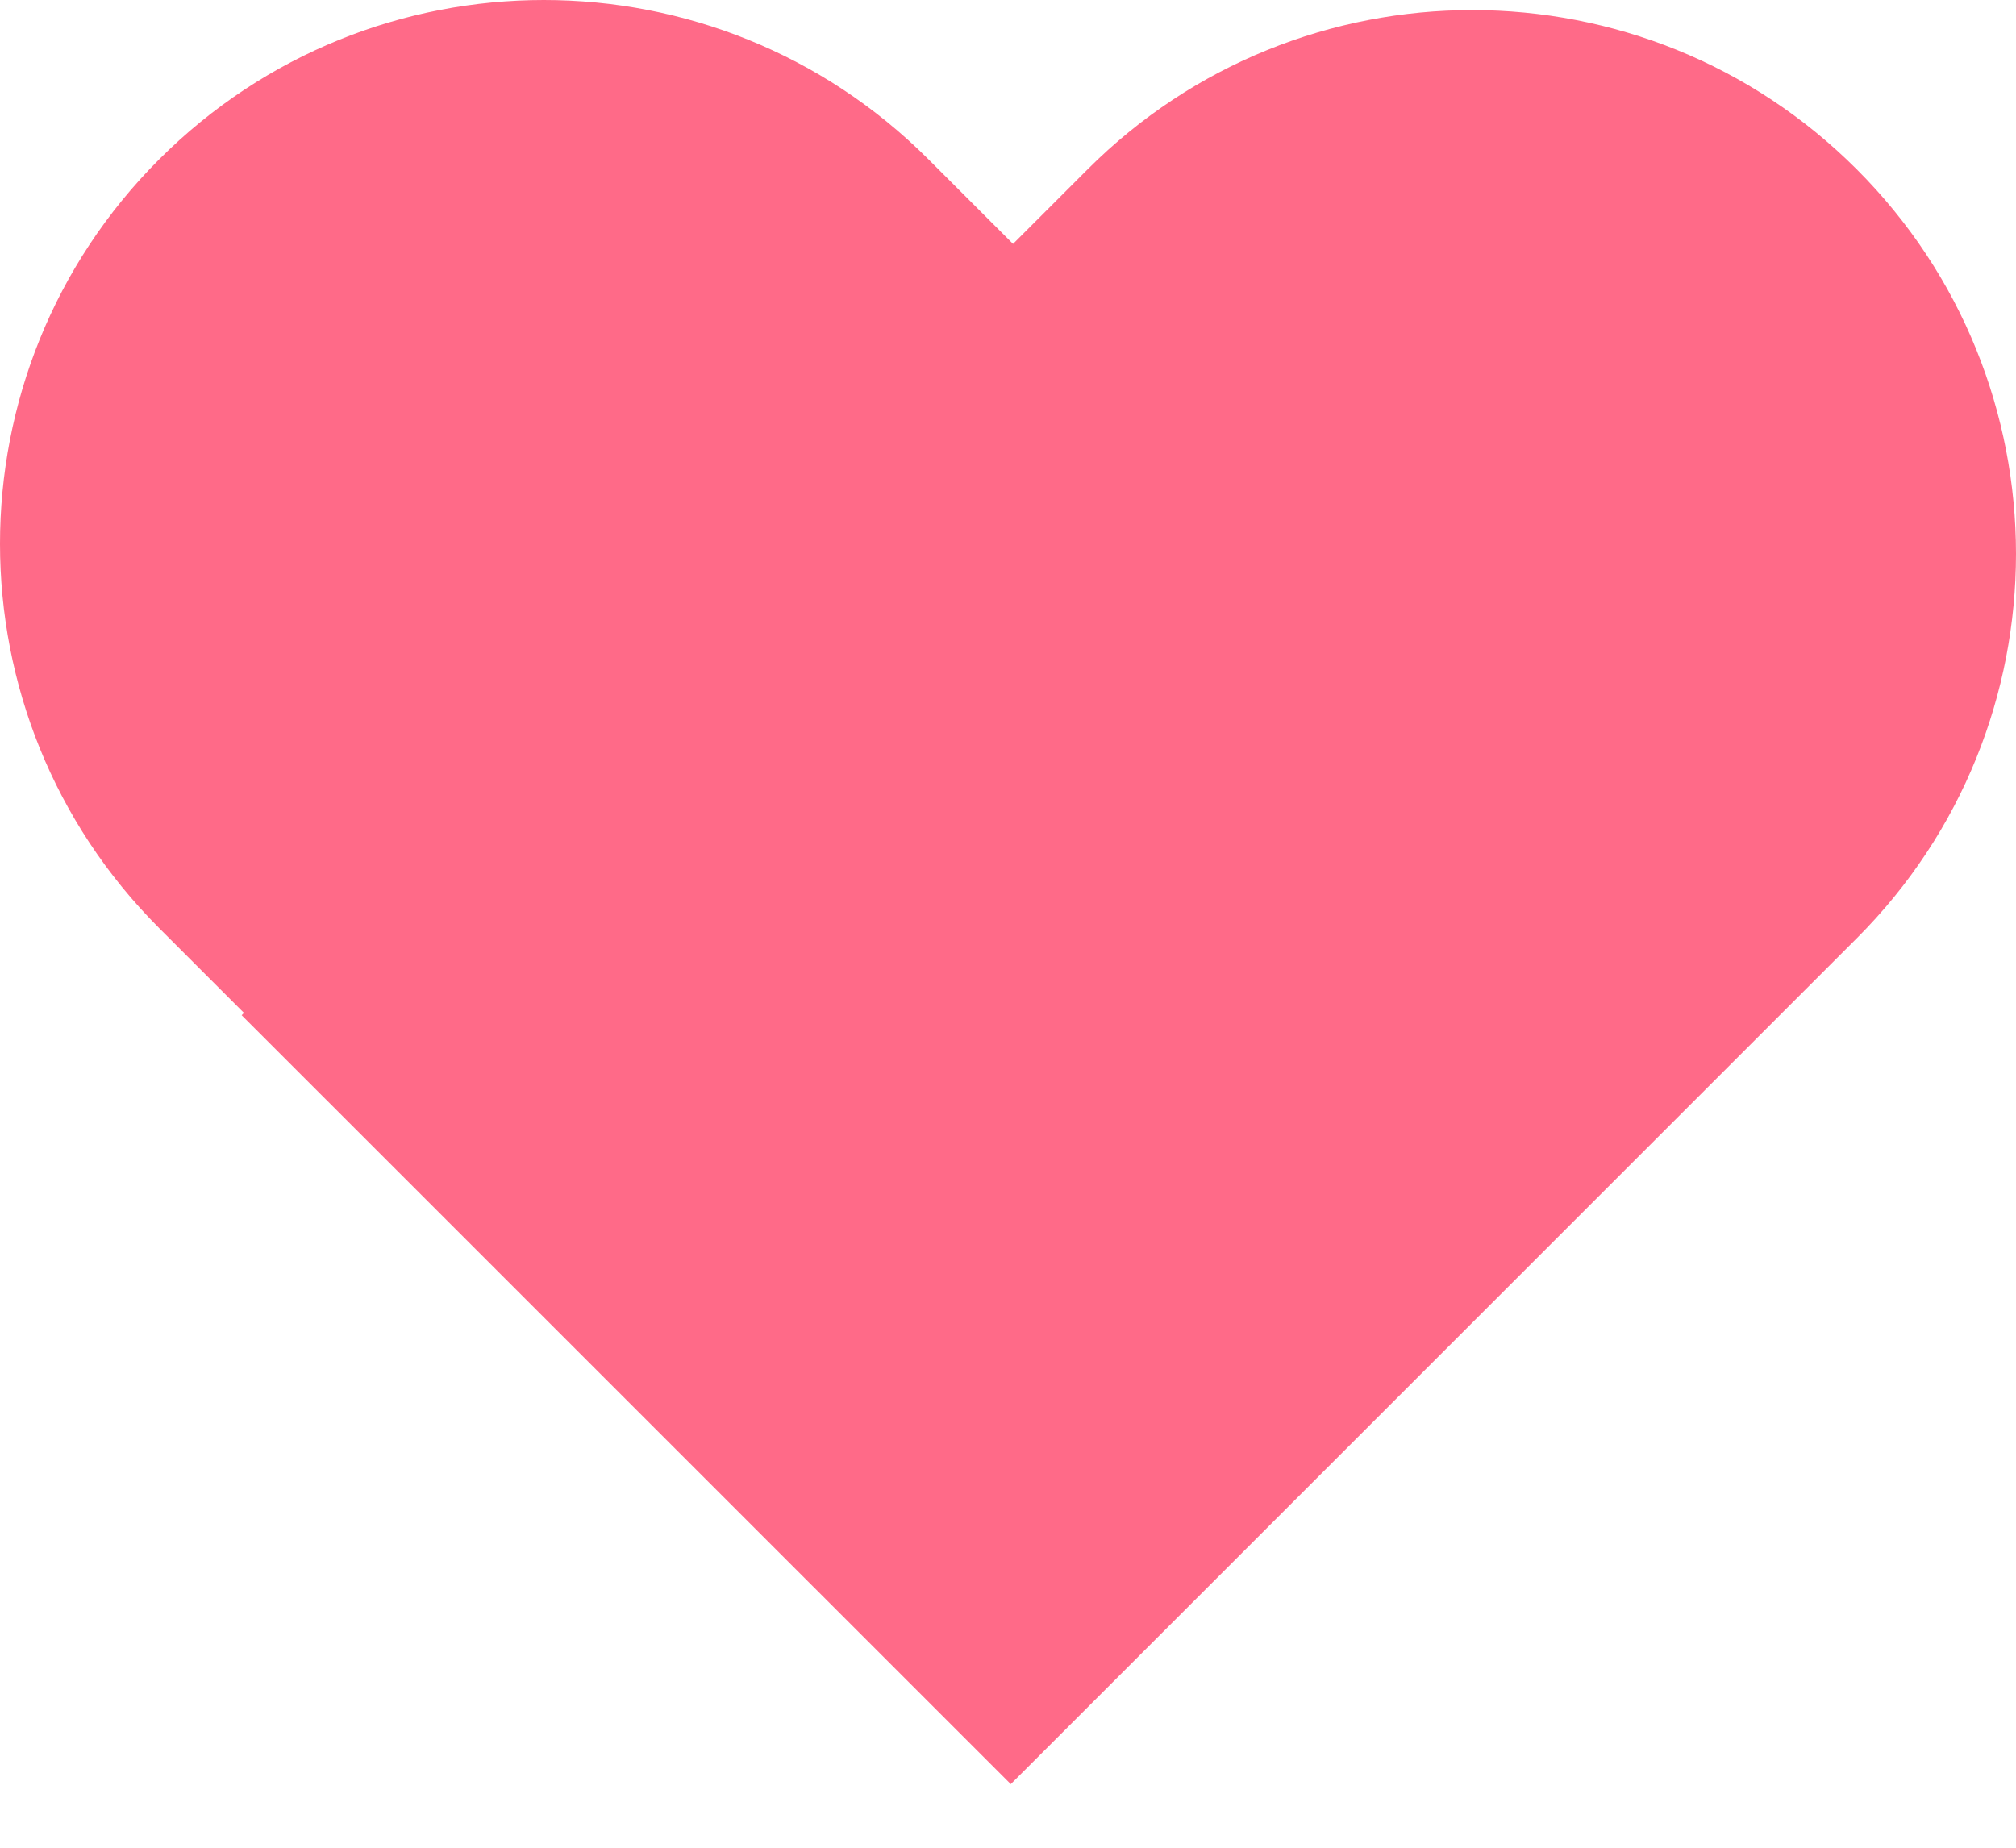 <svg xmlns="http://www.w3.org/2000/svg" width="24" height="22" viewBox="0 0 24 22">
  <path fill="#FF6A88" fill-rule="evenodd" d="M12.06,2.904 L12.948,2.016 C15.476,-0.512 19.576,-0.512 22.104,2.016 C24.632,4.545 24.632,8.644 22.104,11.172 L12.033,21.243 L2.877,12.088 L2.904,12.06 L1.896,11.052 C-0.632,8.524 -0.632,4.424 1.896,1.896 C4.424,-0.632 8.524,-0.632 11.052,1.896 L12.06,2.904 Z"/>
</svg>
